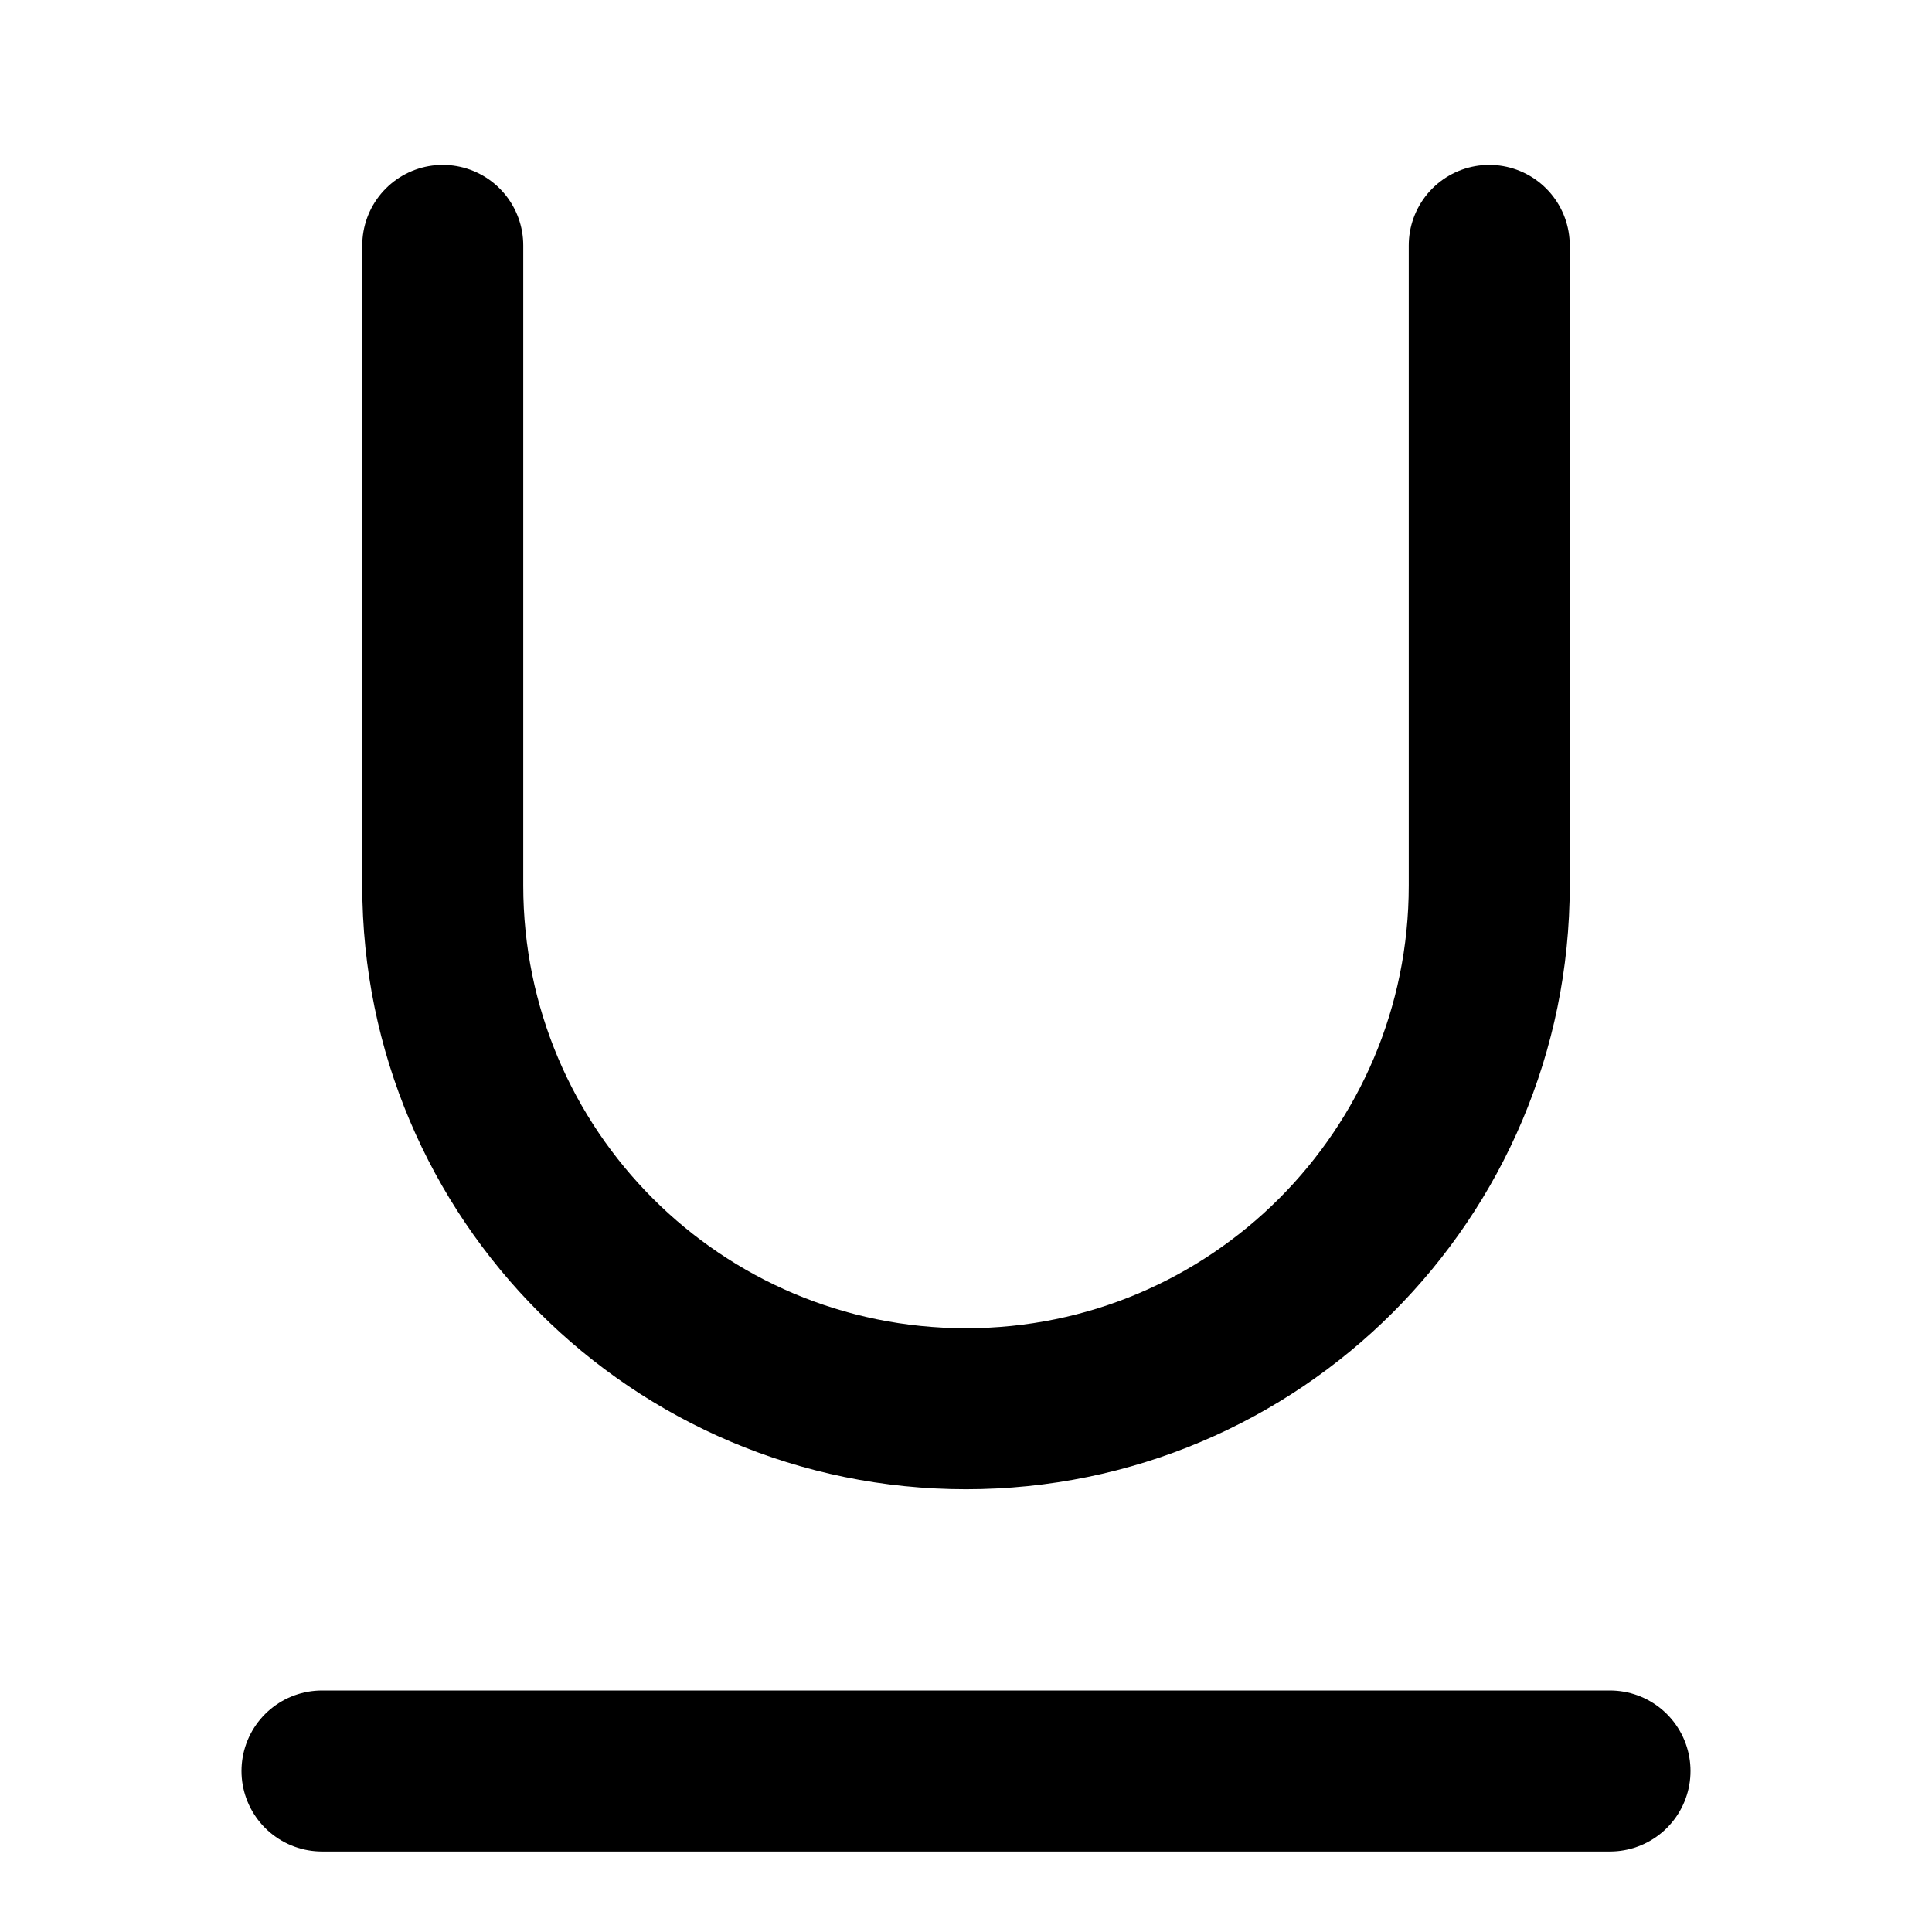 <svg xmlns="http://www.w3.org/2000/svg" width="3em" height="3em" viewBox="0 0 48 48"><g fill="none" stroke="currentColor" stroke-linecap="round" stroke-width="4"><path stroke-linejoin="round" d="M8 44h32"/><path d="M37 6.097V22c0 7.18-5.82 13-13 13s-13-5.82-13-13V6.097"/></g></svg>